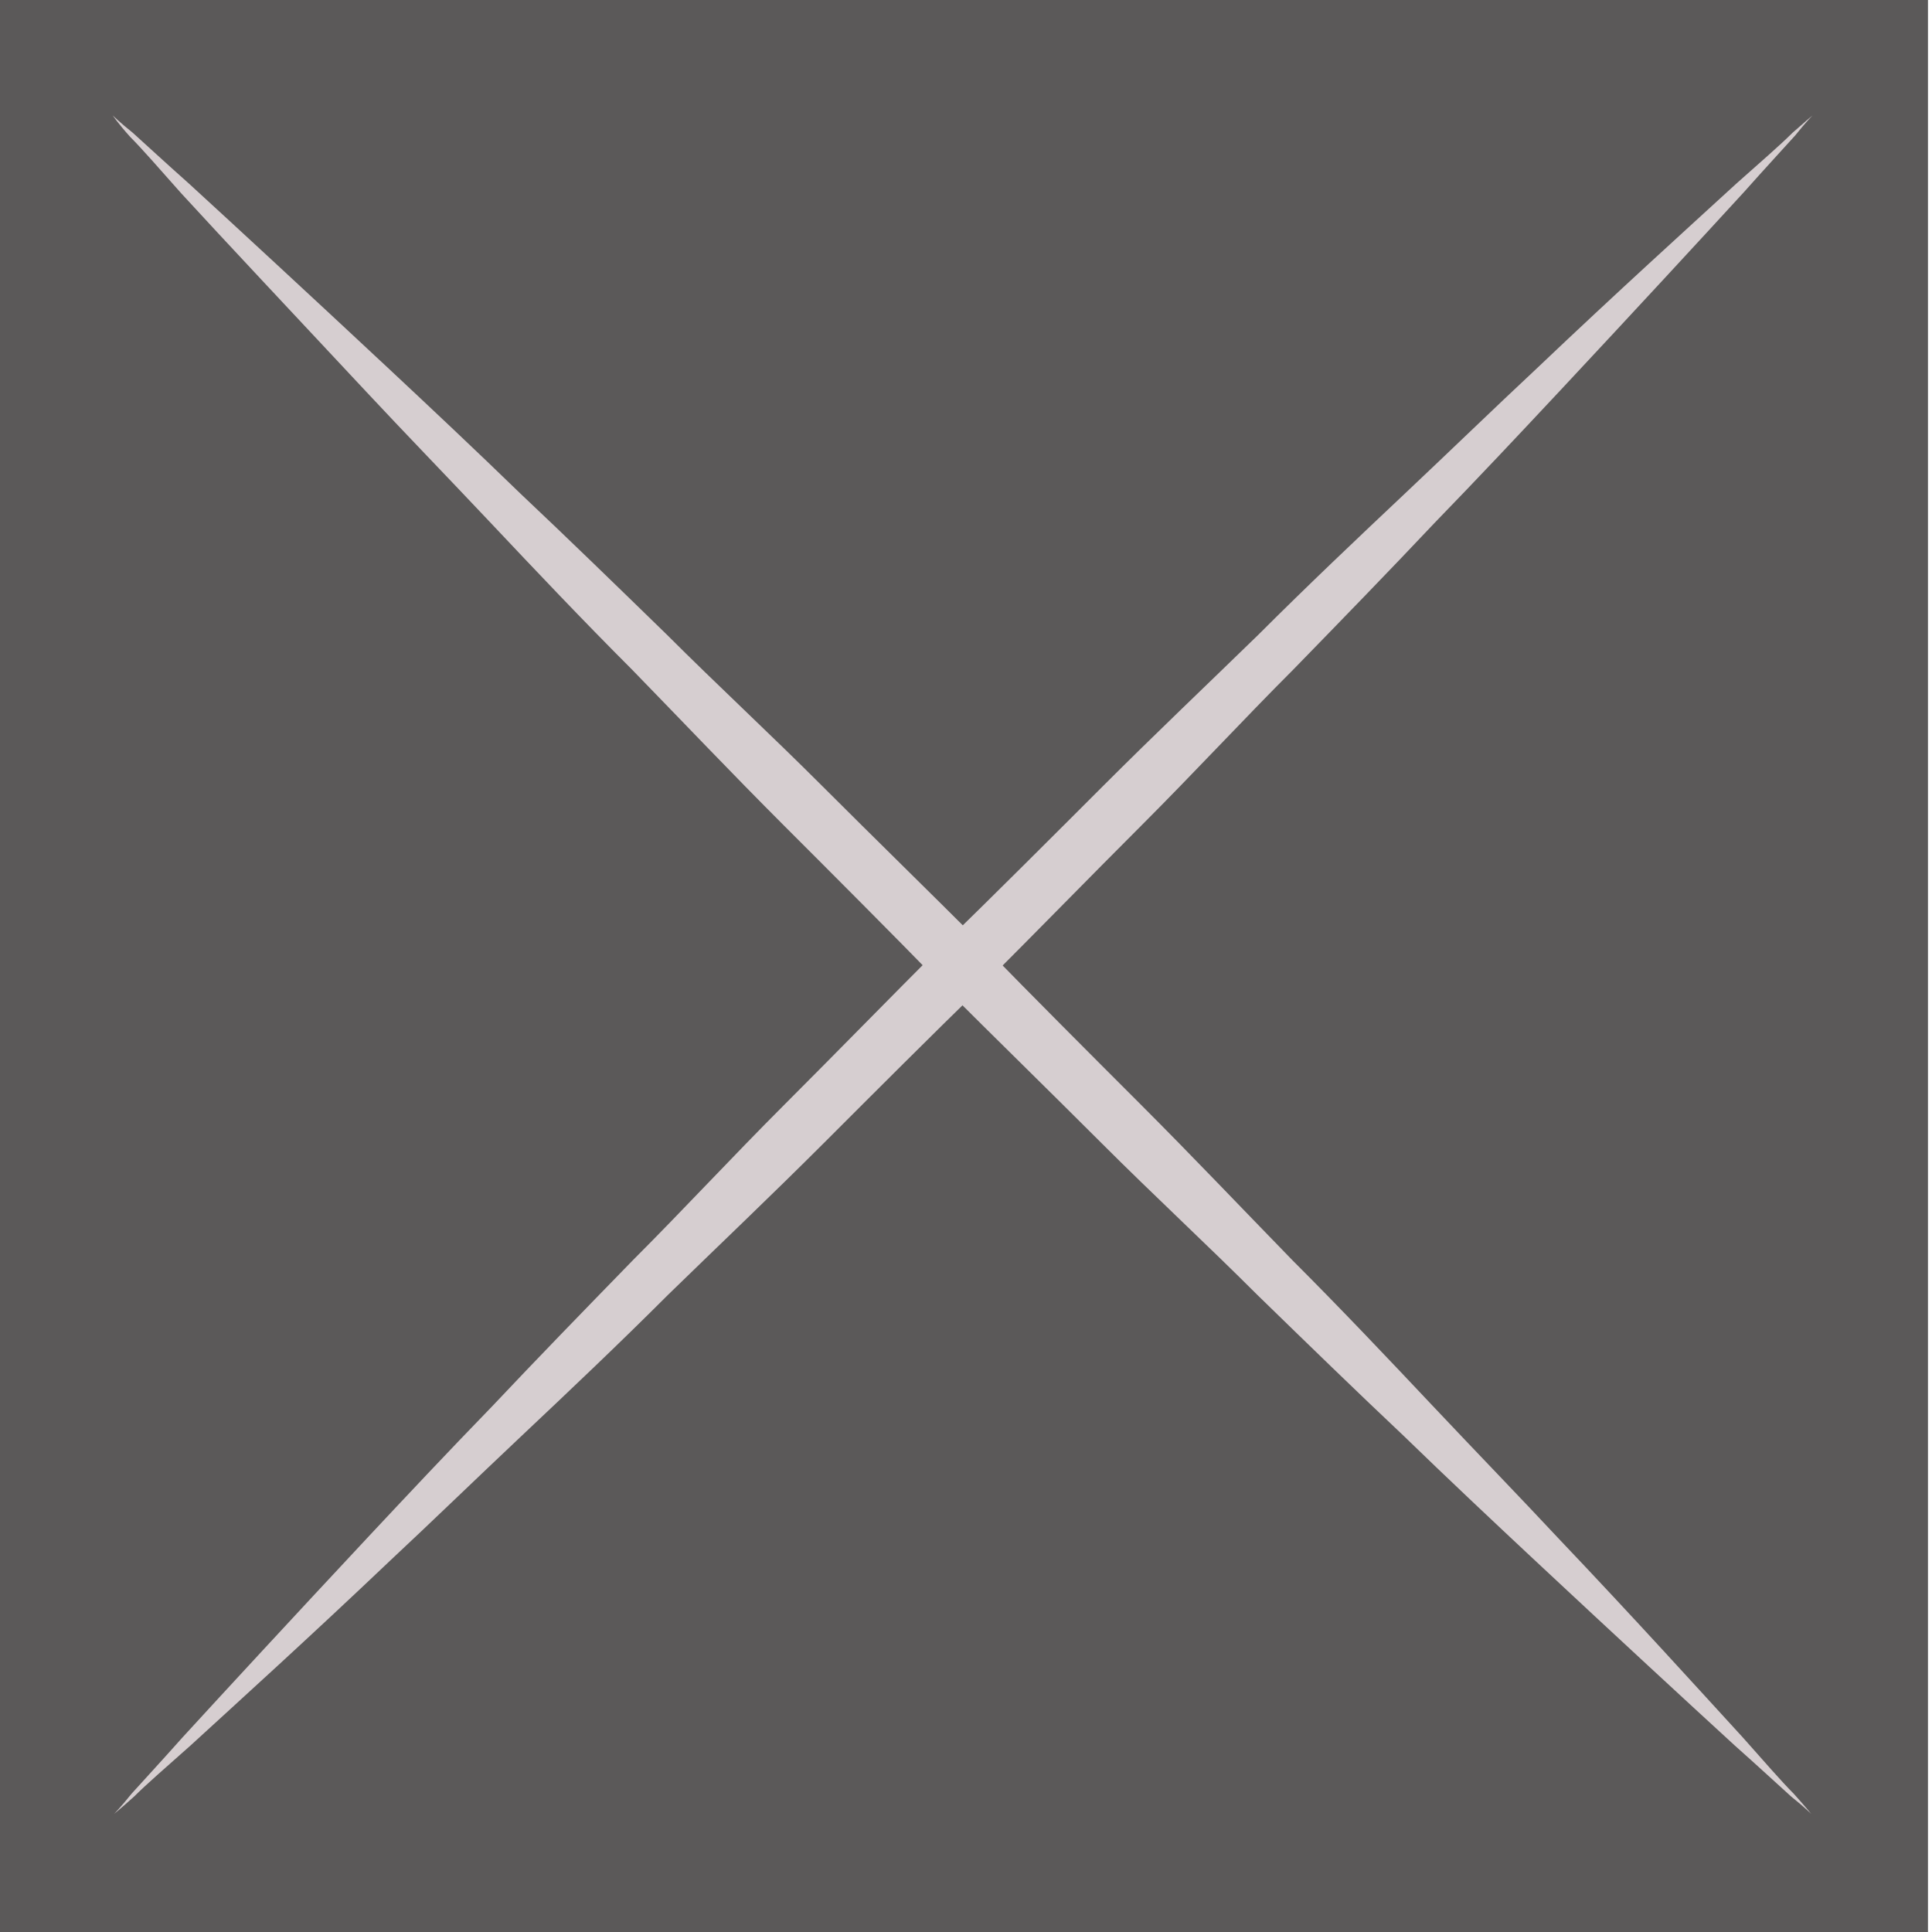 <?xml version="1.0" encoding="utf-8"?>
<!-- Generator: Adobe Illustrator 18.1.1, SVG Export Plug-In . SVG Version: 6.00 Build 0)  -->
<!DOCTYPE svg PUBLIC "-//W3C//DTD SVG 1.1//EN" "http://www.w3.org/Graphics/SVG/1.1/DTD/svg11.dtd">
<svg version="1.1" id="Layer_1" xmlns="http://www.w3.org/2000/svg" xmlns:xlink="http://www.w3.org/1999/xlink" x="0px" y="0px"
	 viewBox="0 0 144 144" enable-background="new 0 0 144 144" xml:space="preserve">
<rect x="-0.3" fill="#5B5959" width="144" height="144"/>
<g>
	<path fill="#D6CED0" d="M8.4,8.6c0,0,0.5,0.5,1.5,1.3c1,0.9,2.4,2.2,4.2,3.8c3.6,3.3,8.8,8.1,14.9,13.8c3.1,2.9,6.4,6,9.8,9.3
		c3.5,3.3,7.1,6.8,10.9,10.5c3.7,3.7,7.7,7.4,11.6,11.3c3.9,3.9,7.9,7.8,11.9,11.8c3.9,4,7.9,8,11.8,11.9c3.9,3.9,7.6,7.8,11.3,11.6
		c3.7,3.7,7.2,7.4,10.5,10.9c3.3,3.5,6.5,6.8,9.3,9.8c5.8,6.1,10.5,11.3,13.8,14.9c1.6,1.8,2.9,3.3,3.8,4.2c0.9,1,1.3,1.5,1.3,1.5
		s-0.5-0.5-1.5-1.3c-1-0.9-2.4-2.2-4.2-3.8c-3.6-3.3-8.8-8.1-14.9-13.8c-3.1-2.9-6.4-6-9.8-9.3c-3.5-3.3-7.1-6.8-10.9-10.5
		c-3.7-3.7-7.7-7.4-11.6-11.3c-3.9-3.9-7.9-7.8-11.9-11.8c-3.9-4-7.9-8-11.8-11.9c-3.9-3.9-7.6-7.8-11.3-11.6
		c-3.7-3.7-7.2-7.4-10.5-10.9c-3.3-3.5-6.5-6.8-9.3-9.8C21.6,23.1,16.8,18,13.5,14.4c-1.6-1.8-2.9-3.3-3.8-4.2
		C8.8,9.2,8.4,8.6,8.4,8.6z"/>
</g>
<g>
	<path fill="#D6CED0" d="M135.1,8.6c0,0-0.5,0.5-1.3,1.5c-0.9,1-2.2,2.4-3.8,4.2c-3.3,3.6-8.1,8.8-13.8,14.9c-2.9,3.1-6,6.4-9.3,9.8
		c-3.3,3.5-6.8,7.1-10.5,10.9c-3.7,3.7-7.4,7.7-11.3,11.6c-3.9,3.9-7.8,7.9-11.8,11.9c-4,3.9-8,7.9-11.9,11.8
		c-3.9,3.9-7.8,7.6-11.6,11.3c-3.7,3.7-7.4,7.2-10.9,10.5c-3.5,3.3-6.8,6.5-9.8,9.3c-6.1,5.8-11.3,10.5-14.9,13.8
		c-1.8,1.6-3.3,2.9-4.2,3.8c-1,0.9-1.5,1.3-1.5,1.3s0.5-0.5,1.3-1.5c0.9-1,2.2-2.4,3.8-4.2c3.3-3.6,8.1-8.8,13.8-14.9
		c2.9-3.1,6-6.4,9.3-9.8c3.3-3.5,6.8-7.1,10.5-10.9c3.7-3.7,7.4-7.7,11.3-11.6c3.9-3.9,7.8-7.9,11.8-11.9c4-3.9,8-7.9,11.9-11.8
		c3.9-3.9,7.8-7.6,11.6-11.3c3.7-3.7,7.4-7.2,10.9-10.5c3.5-3.3,6.8-6.5,9.8-9.3c6.1-5.8,11.3-10.5,14.9-13.8
		c1.8-1.6,3.3-2.9,4.2-3.8C134.5,9.1,135.1,8.6,135.1,8.6z"/>
</g>
</svg>
